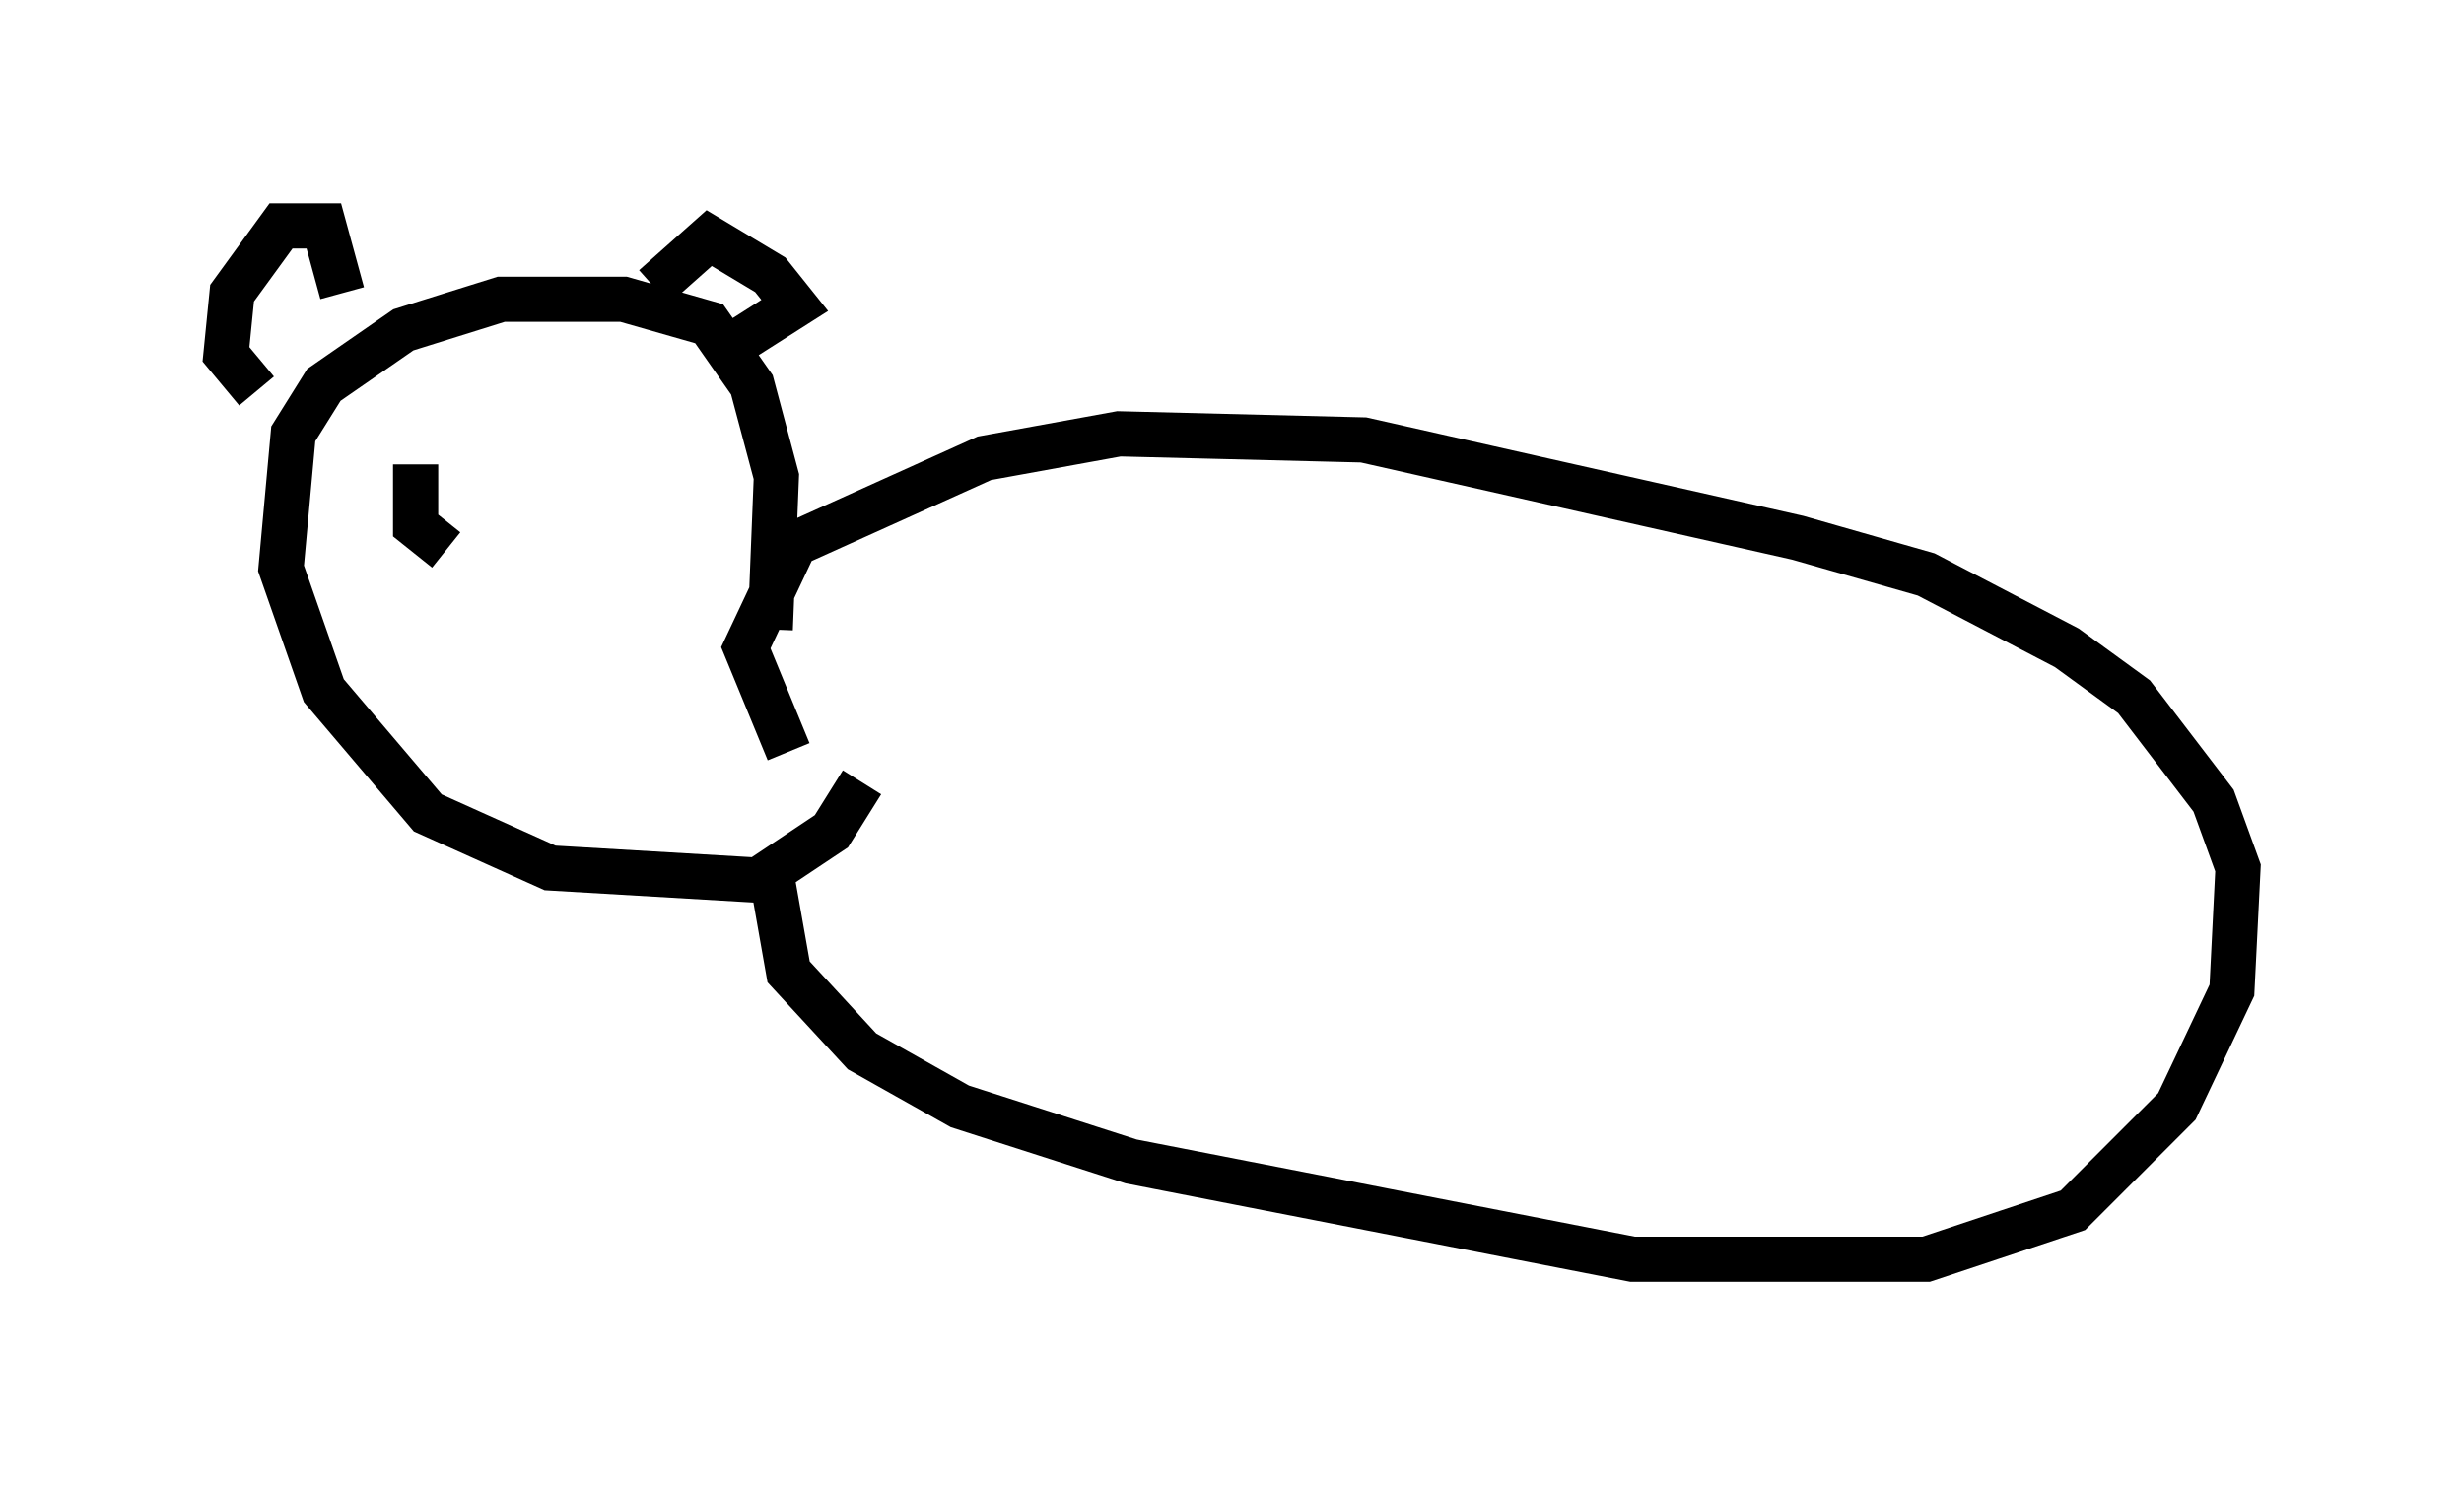 <?xml version="1.0" encoding="utf-8" ?>
<svg baseProfile="full" height="32.868" version="1.1" width="54.519" xmlns="http://www.w3.org/2000/svg" xmlns:ev="http://www.w3.org/2001/xml-events" xmlns:xlink="http://www.w3.org/1999/xlink"><defs /><rect fill="white" height="32.868" width="54.519" x="0" y="0" /><path d="M17.99, 15.825 m-0.947, 3.383 l0.406, 2.3 1.624, 1.759 l2.165, 1.218 3.789, 1.218 l11.096, 2.165 6.495, 0.0 l3.248, -1.083 2.3, -2.3 l1.218, -2.571 0.135, -2.706 l-0.541, -1.488 -1.759, -2.3 l-1.488, -1.083 -3.112, -1.624 l-2.842, -0.812 -9.607, -2.165 l-5.413, -0.135 -2.977, 0.541 l-4.195, 1.894 -1.083, 2.3 l0.947, 2.3 m-0.406, -2.706 l0.135, -3.383 -0.541, -2.03 l-0.947, -1.353 -1.894, -0.541 l-2.706, 0.0 -2.165, 0.677 l-1.759, 1.218 -0.677, 1.083 l-0.271, 2.977 0.947, 2.706 l2.3, 2.706 2.706, 1.218 l4.601, 0.271 1.624, -1.083 l0.677, -1.083 m-11.502, -10.825 l-0.406, -1.488 -0.947, 0.0 l-1.083, 1.488 -0.135, 1.353 l0.677, 0.812 m8.796, -2.3 l1.218, -1.083 1.353, 0.812 l0.541, 0.677 -1.488, 0.947 m-6.901, 2.571 l0.0, 1.353 0.677, 0.541 " fill="none" stroke="black" stroke-width="1" /></svg>